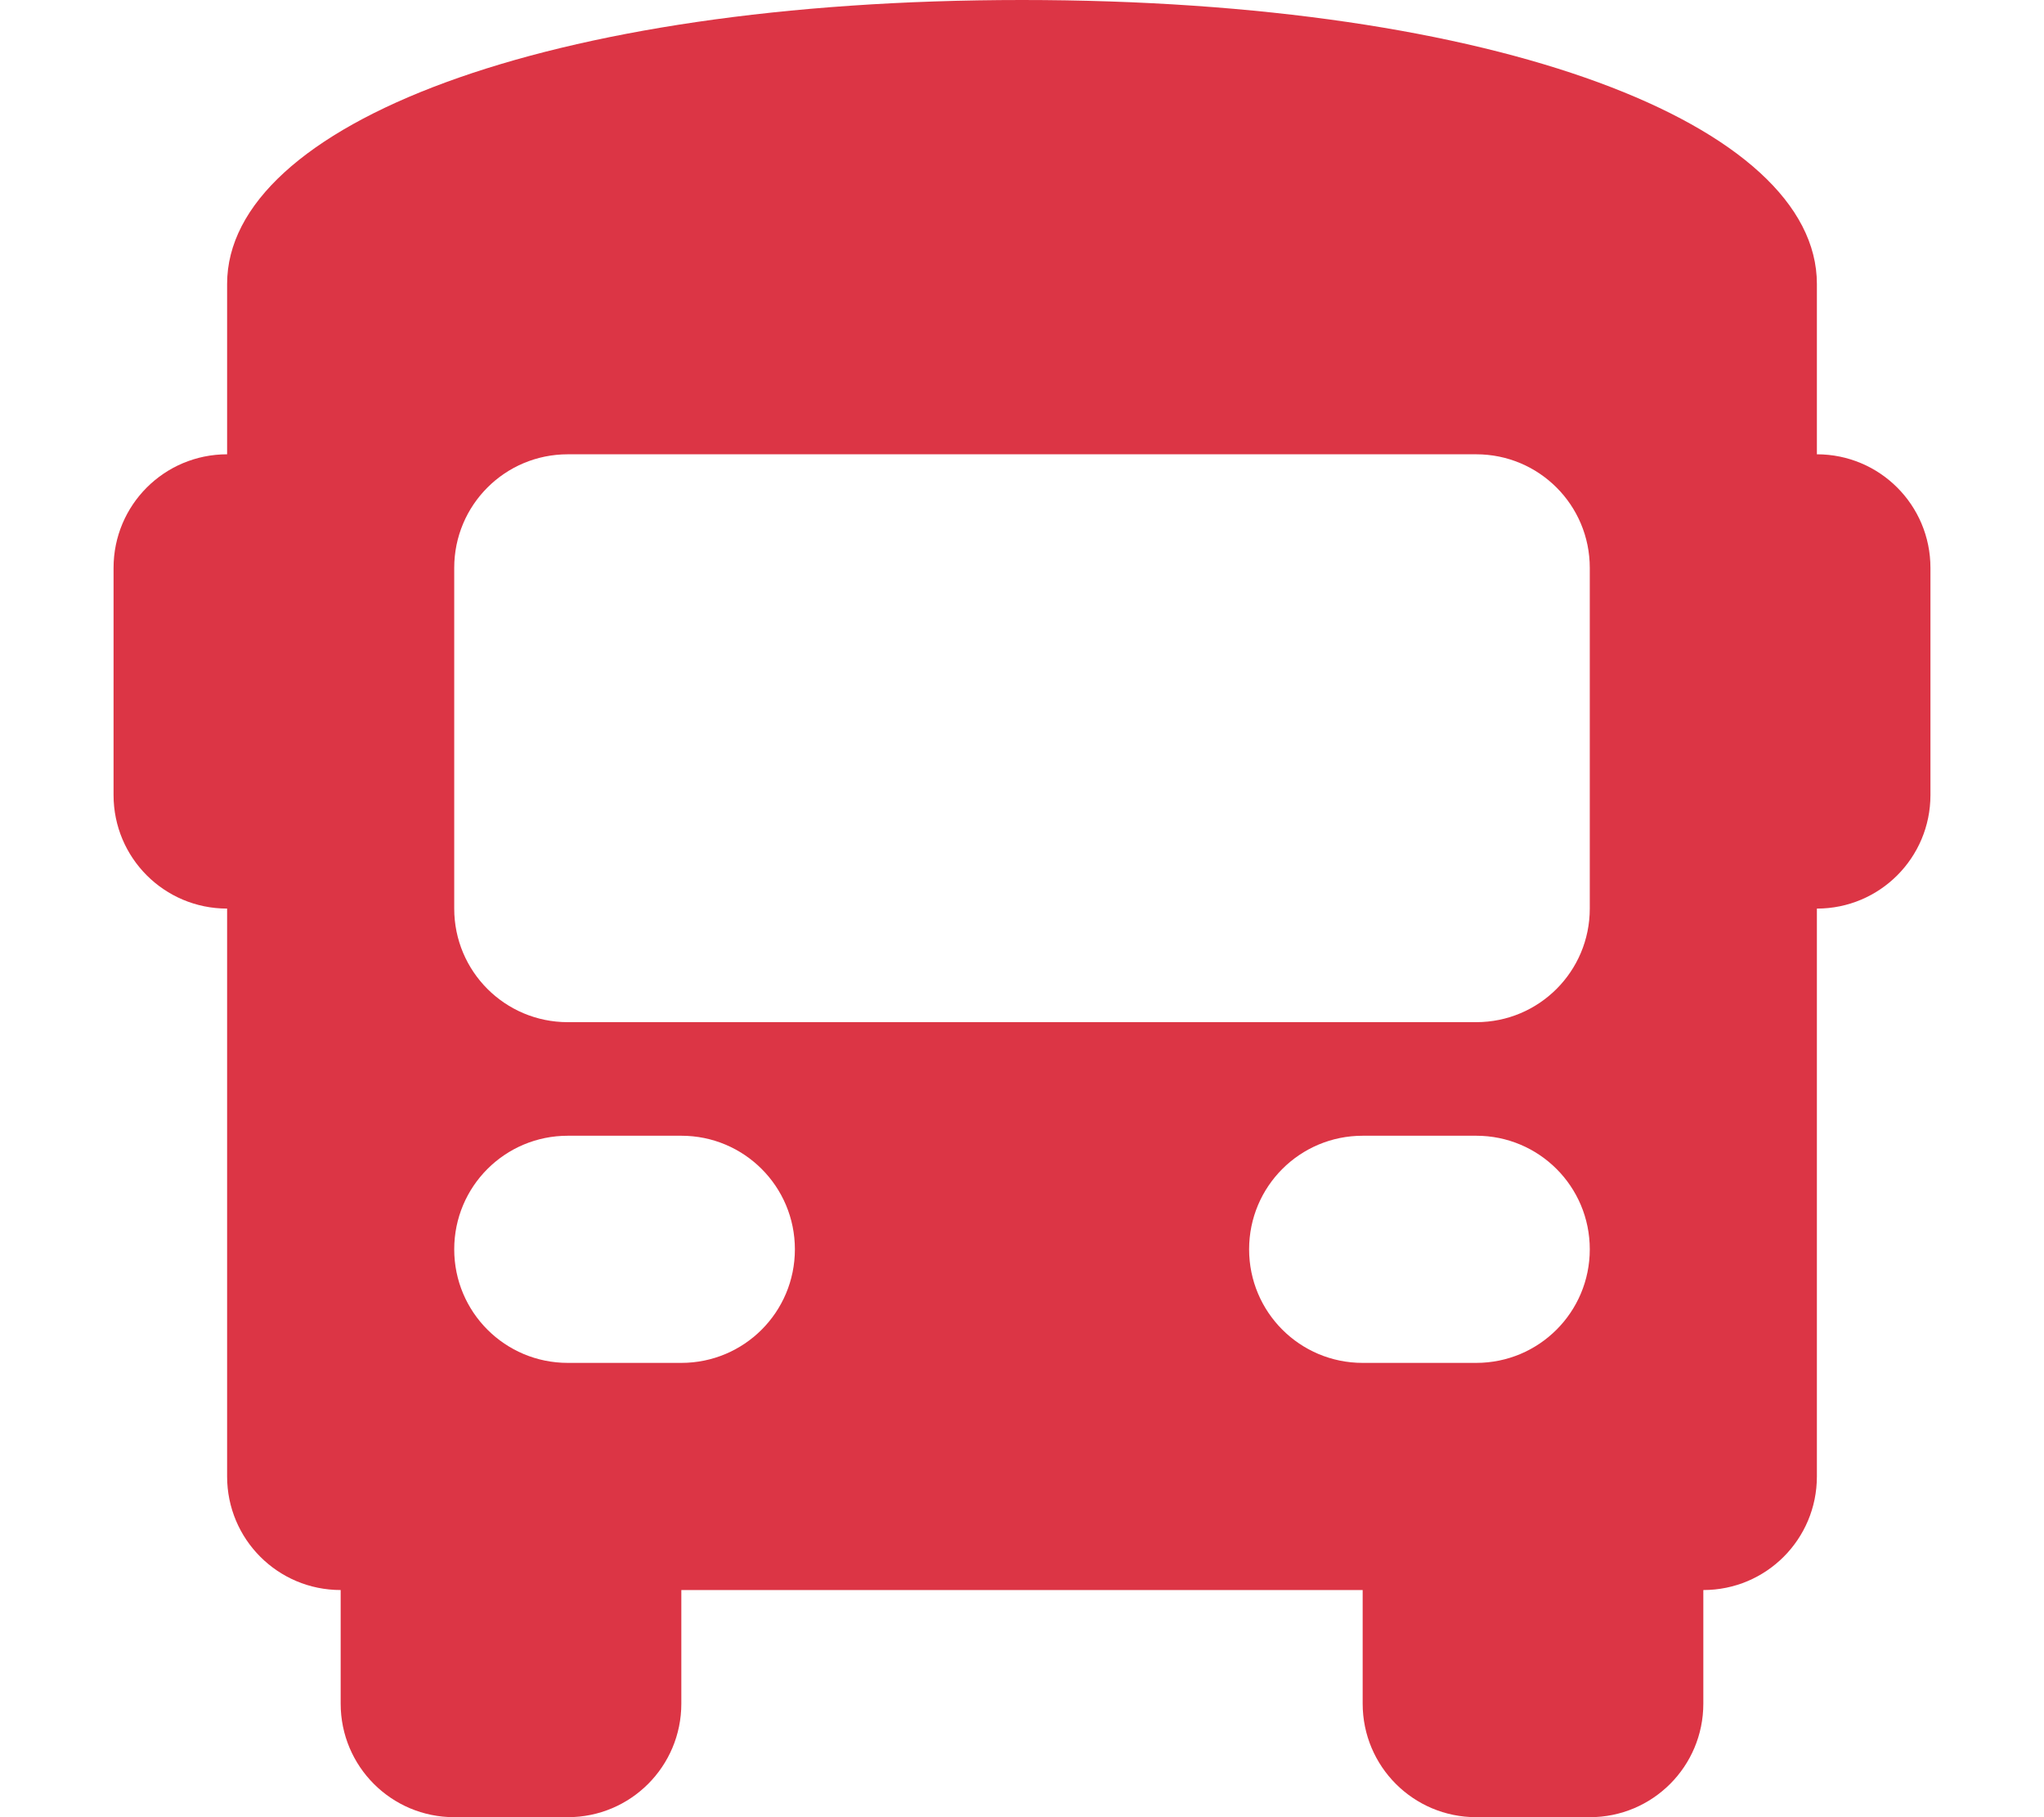 <svg xmlns="http://www.w3.org/2000/svg" viewBox="0 0 576 512"><path fill="#DC3545" d="M288 0C422.4 0 512 35.2 512 80V96l0 32c17.7 0 32 14.3 32 32v64c0 17.7-14.3 32-32 32l0 160c0 17.7-14.3 32-32 32v32c0 17.7-14.3 32-32 32H416c-17.7 0-32-14.3-32-32V448H192v32c0 17.7-14.3 32-32 32H128c-17.7 0-32-14.3-32-32l0-32c-17.7 0-32-14.3-32-32l0-160c-17.7 0-32-14.3-32-32V160c0-17.7 14.3-32 32-32h0V96h0V80C64 35.2 153.6 0 288 0zM128 160v96c0 17.7 14.3 32 32 32H416c17.7 0 32-14.3 32-32V160c0-17.7-14.3-32-32-32H160c-17.7 0-32 14.3-32 32zM128 352c0 17.7 14.3 32 32 32h32c17.7 0 32-14.3 32-32s-14.3-32-32-32H160c-17.7 0-32 14.3-32 32zm288 32c17.7 0 32-14.3 32-32s-14.3-32-32-32H384c-17.7 0-32 14.3-32 32s14.3 32 32 32h32z"/></svg>

